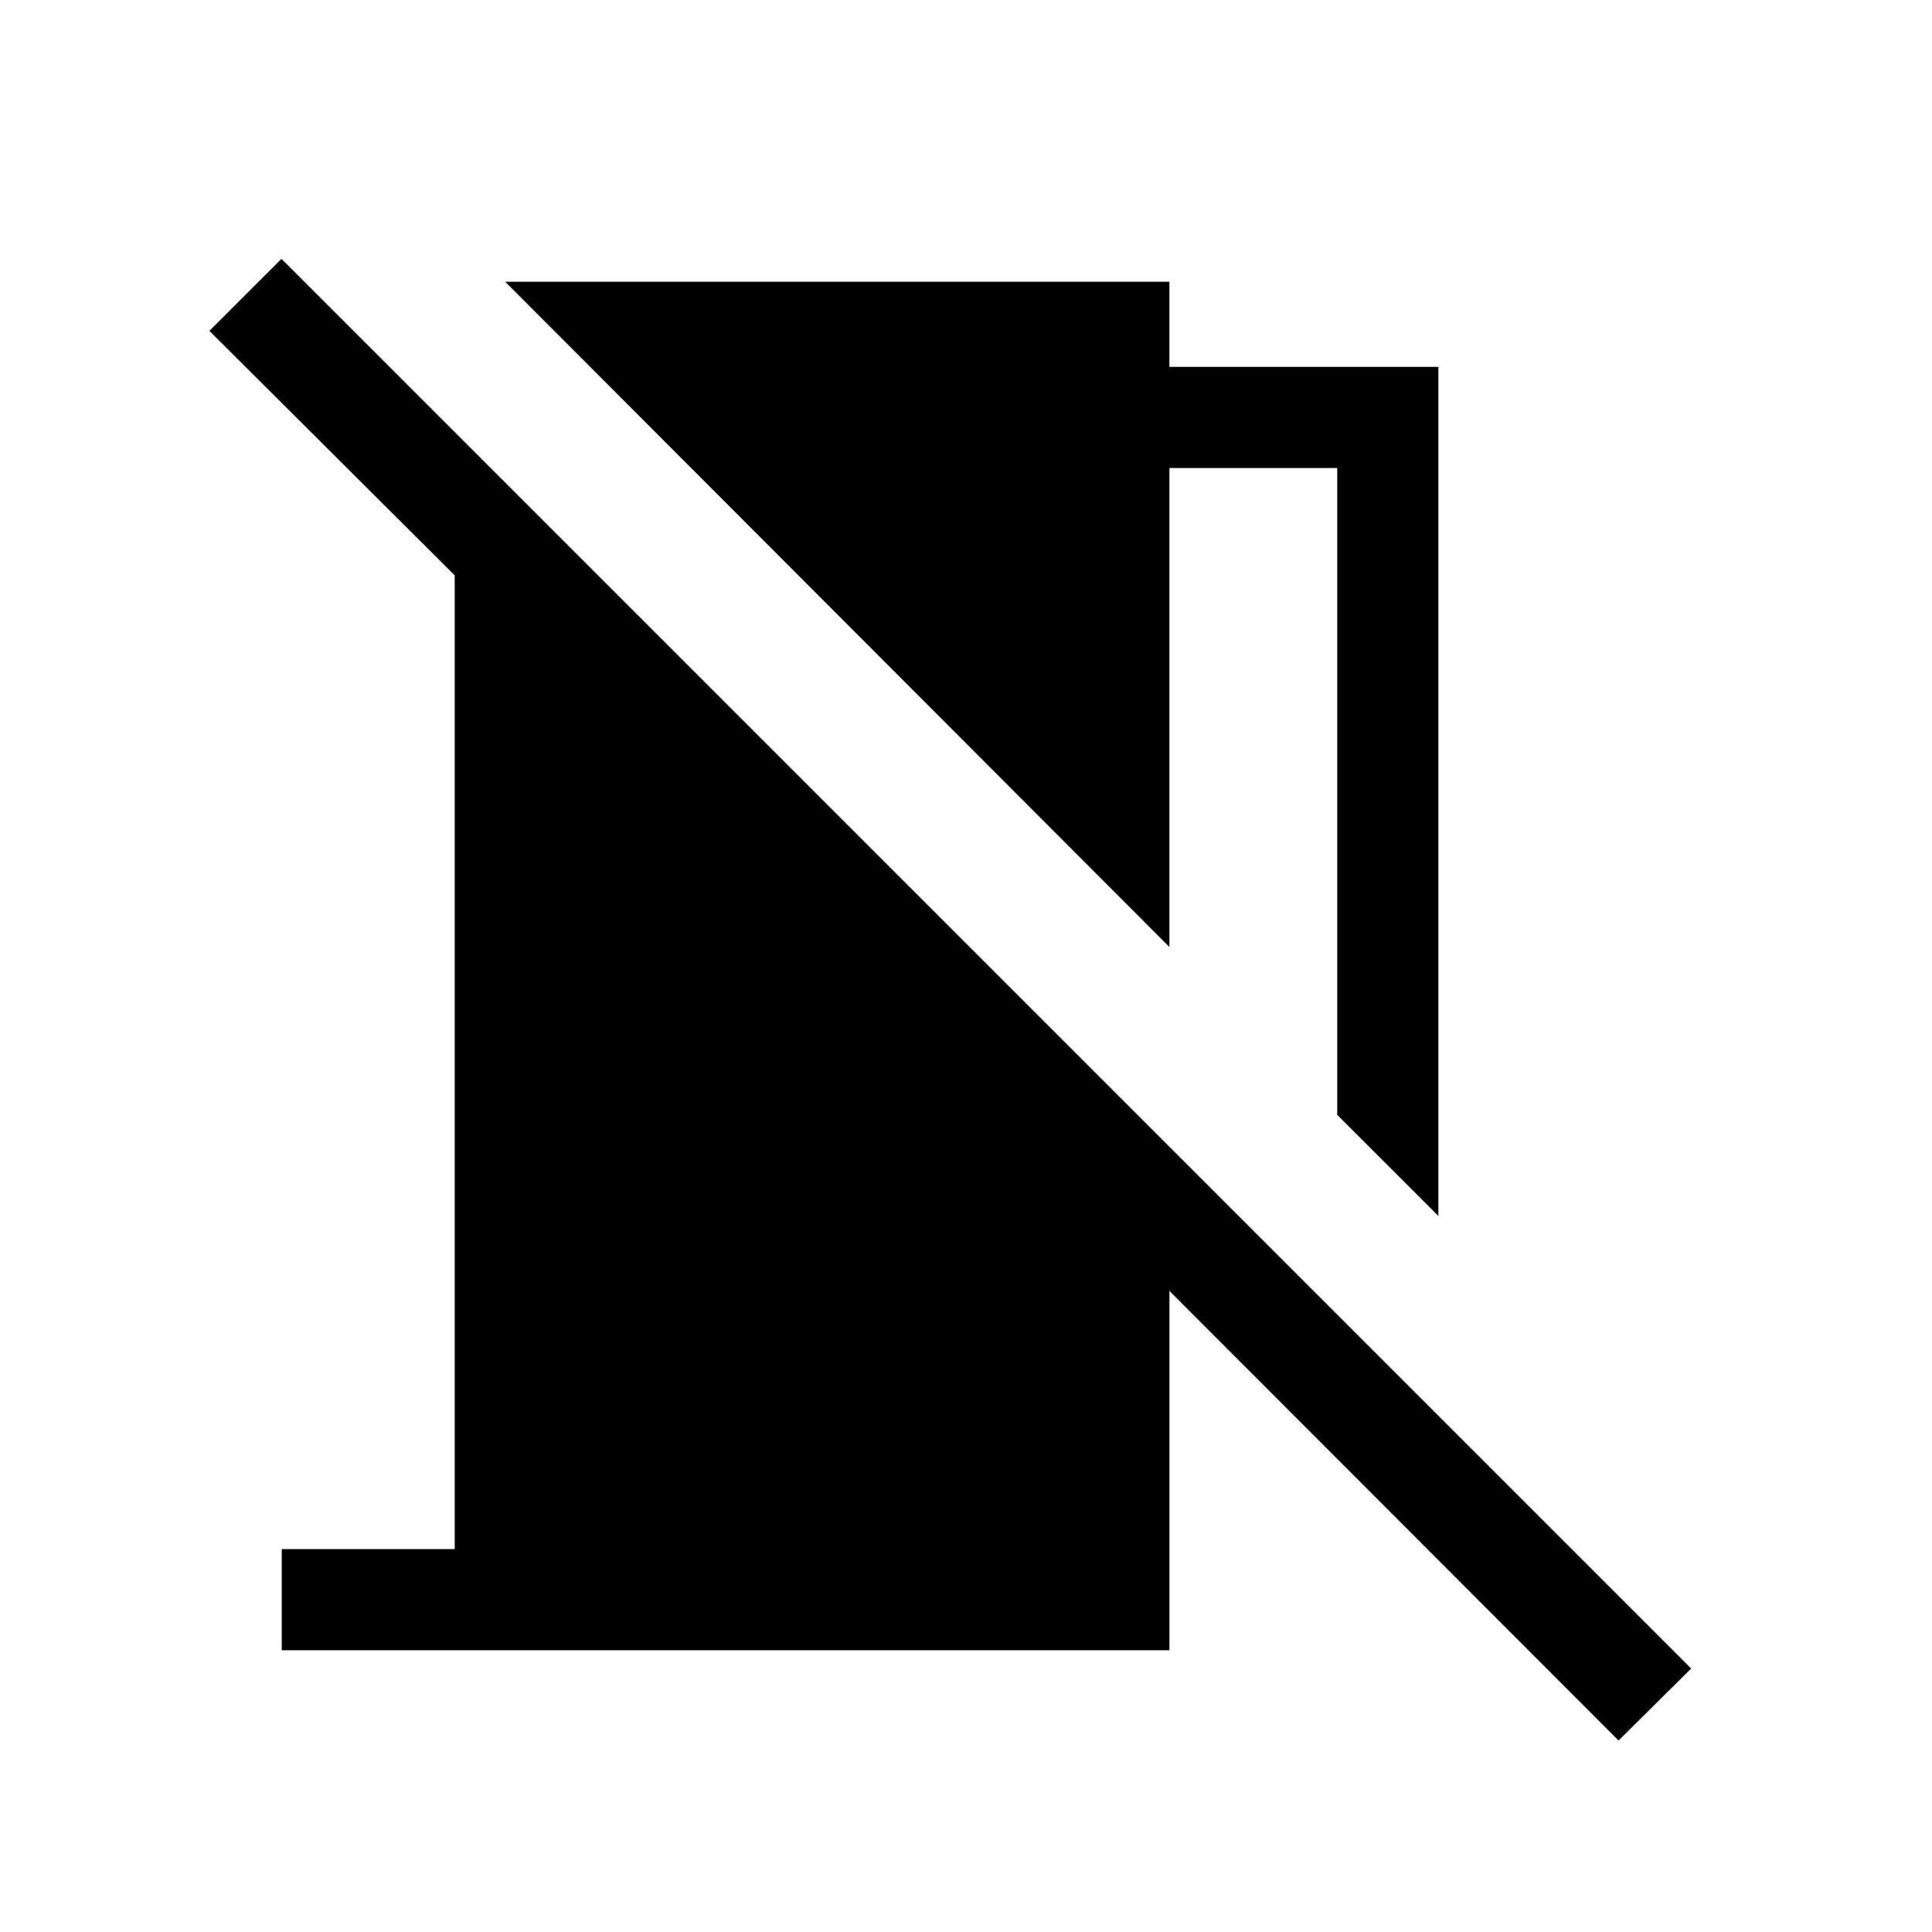 <svg xmlns="http://www.w3.org/2000/svg" height="40" viewBox="0 -960 960 960" width="40"><path d="m714.72-355.8-50.26-50.25v-321.39h-83.38v238L251.03-820h330.05v42.31h133.64v421.89Zm89.54 260.67L581.08-318.57V-140H140v-50.26h85.95V-674.1l-121.9-121.49 35.8-35.79 700.46 700.46-36.05 35.79Z"/></svg>
